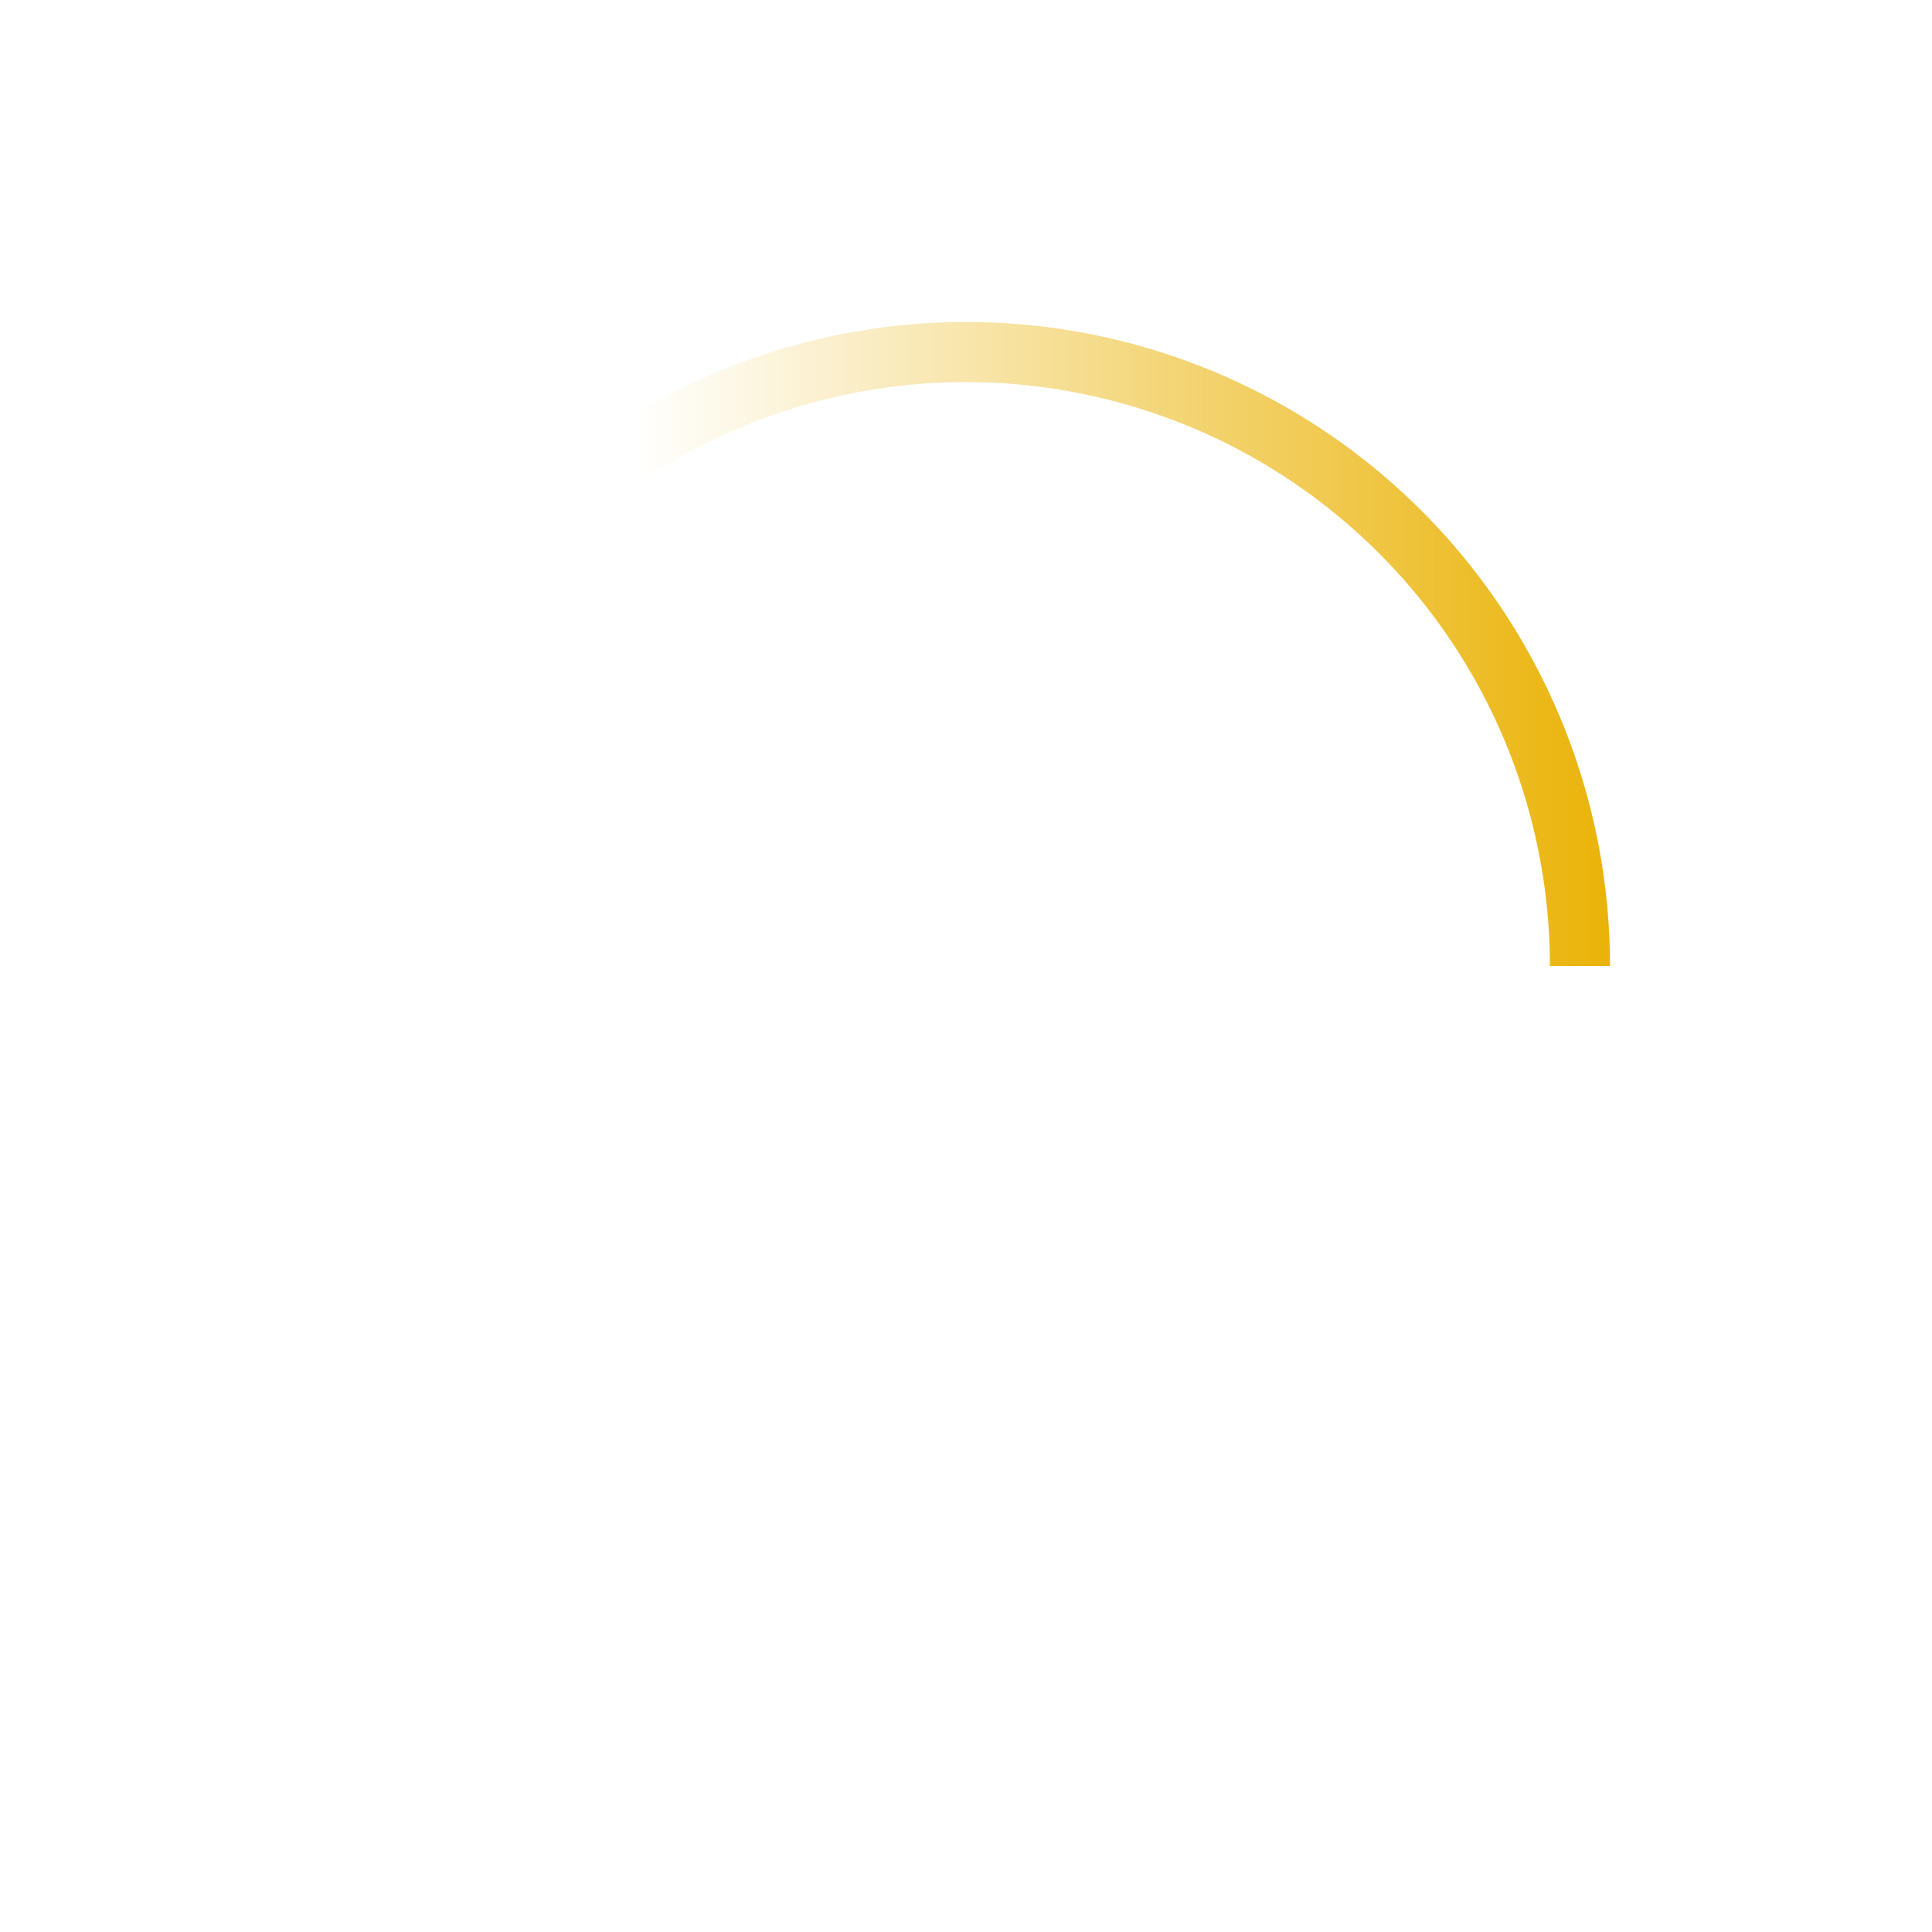 <svg width="96" height="96" viewBox="0 0 96 96" fill="none" xmlns="http://www.w3.org/2000/svg">
<path d="M80 48C80 42.738 78.702 37.556 76.222 32.915C73.741 28.274 70.154 24.317 65.778 21.393C61.403 18.469 56.374 16.67 51.136 16.154C45.9 15.638 40.616 16.422 35.754 18.436C30.892 20.45 26.602 23.631 23.264 27.699C19.925 31.767 17.642 36.596 16.615 41.757C15.588 46.918 15.85 52.253 17.378 57.289C18.905 62.325 21.651 66.906 25.373 70.627L27.484 68.516C24.11 65.142 21.621 60.988 20.236 56.422C18.851 51.856 18.613 47.019 19.544 42.34C20.475 37.66 22.545 33.282 25.572 29.594C28.599 25.906 32.489 23.021 36.897 21.195C41.305 19.369 46.096 18.658 50.844 19.126C55.592 19.594 60.152 21.225 64.119 23.876C68.086 26.527 71.339 30.115 73.588 34.323C75.837 38.531 77.014 43.229 77.014 48H80Z" fill="url(#linear)"/>
  <defs>
    <linearGradient id="linear" x1="0%" y1="0%" x2="100%" y2="0%">
      <stop offset="25%"   stop-color="#eab308" stop-opacity="0"/>
      <stop offset="100%" stop-color="#eab308" stop-opacity="1"/>
    </linearGradient>
  </defs>
</svg>
